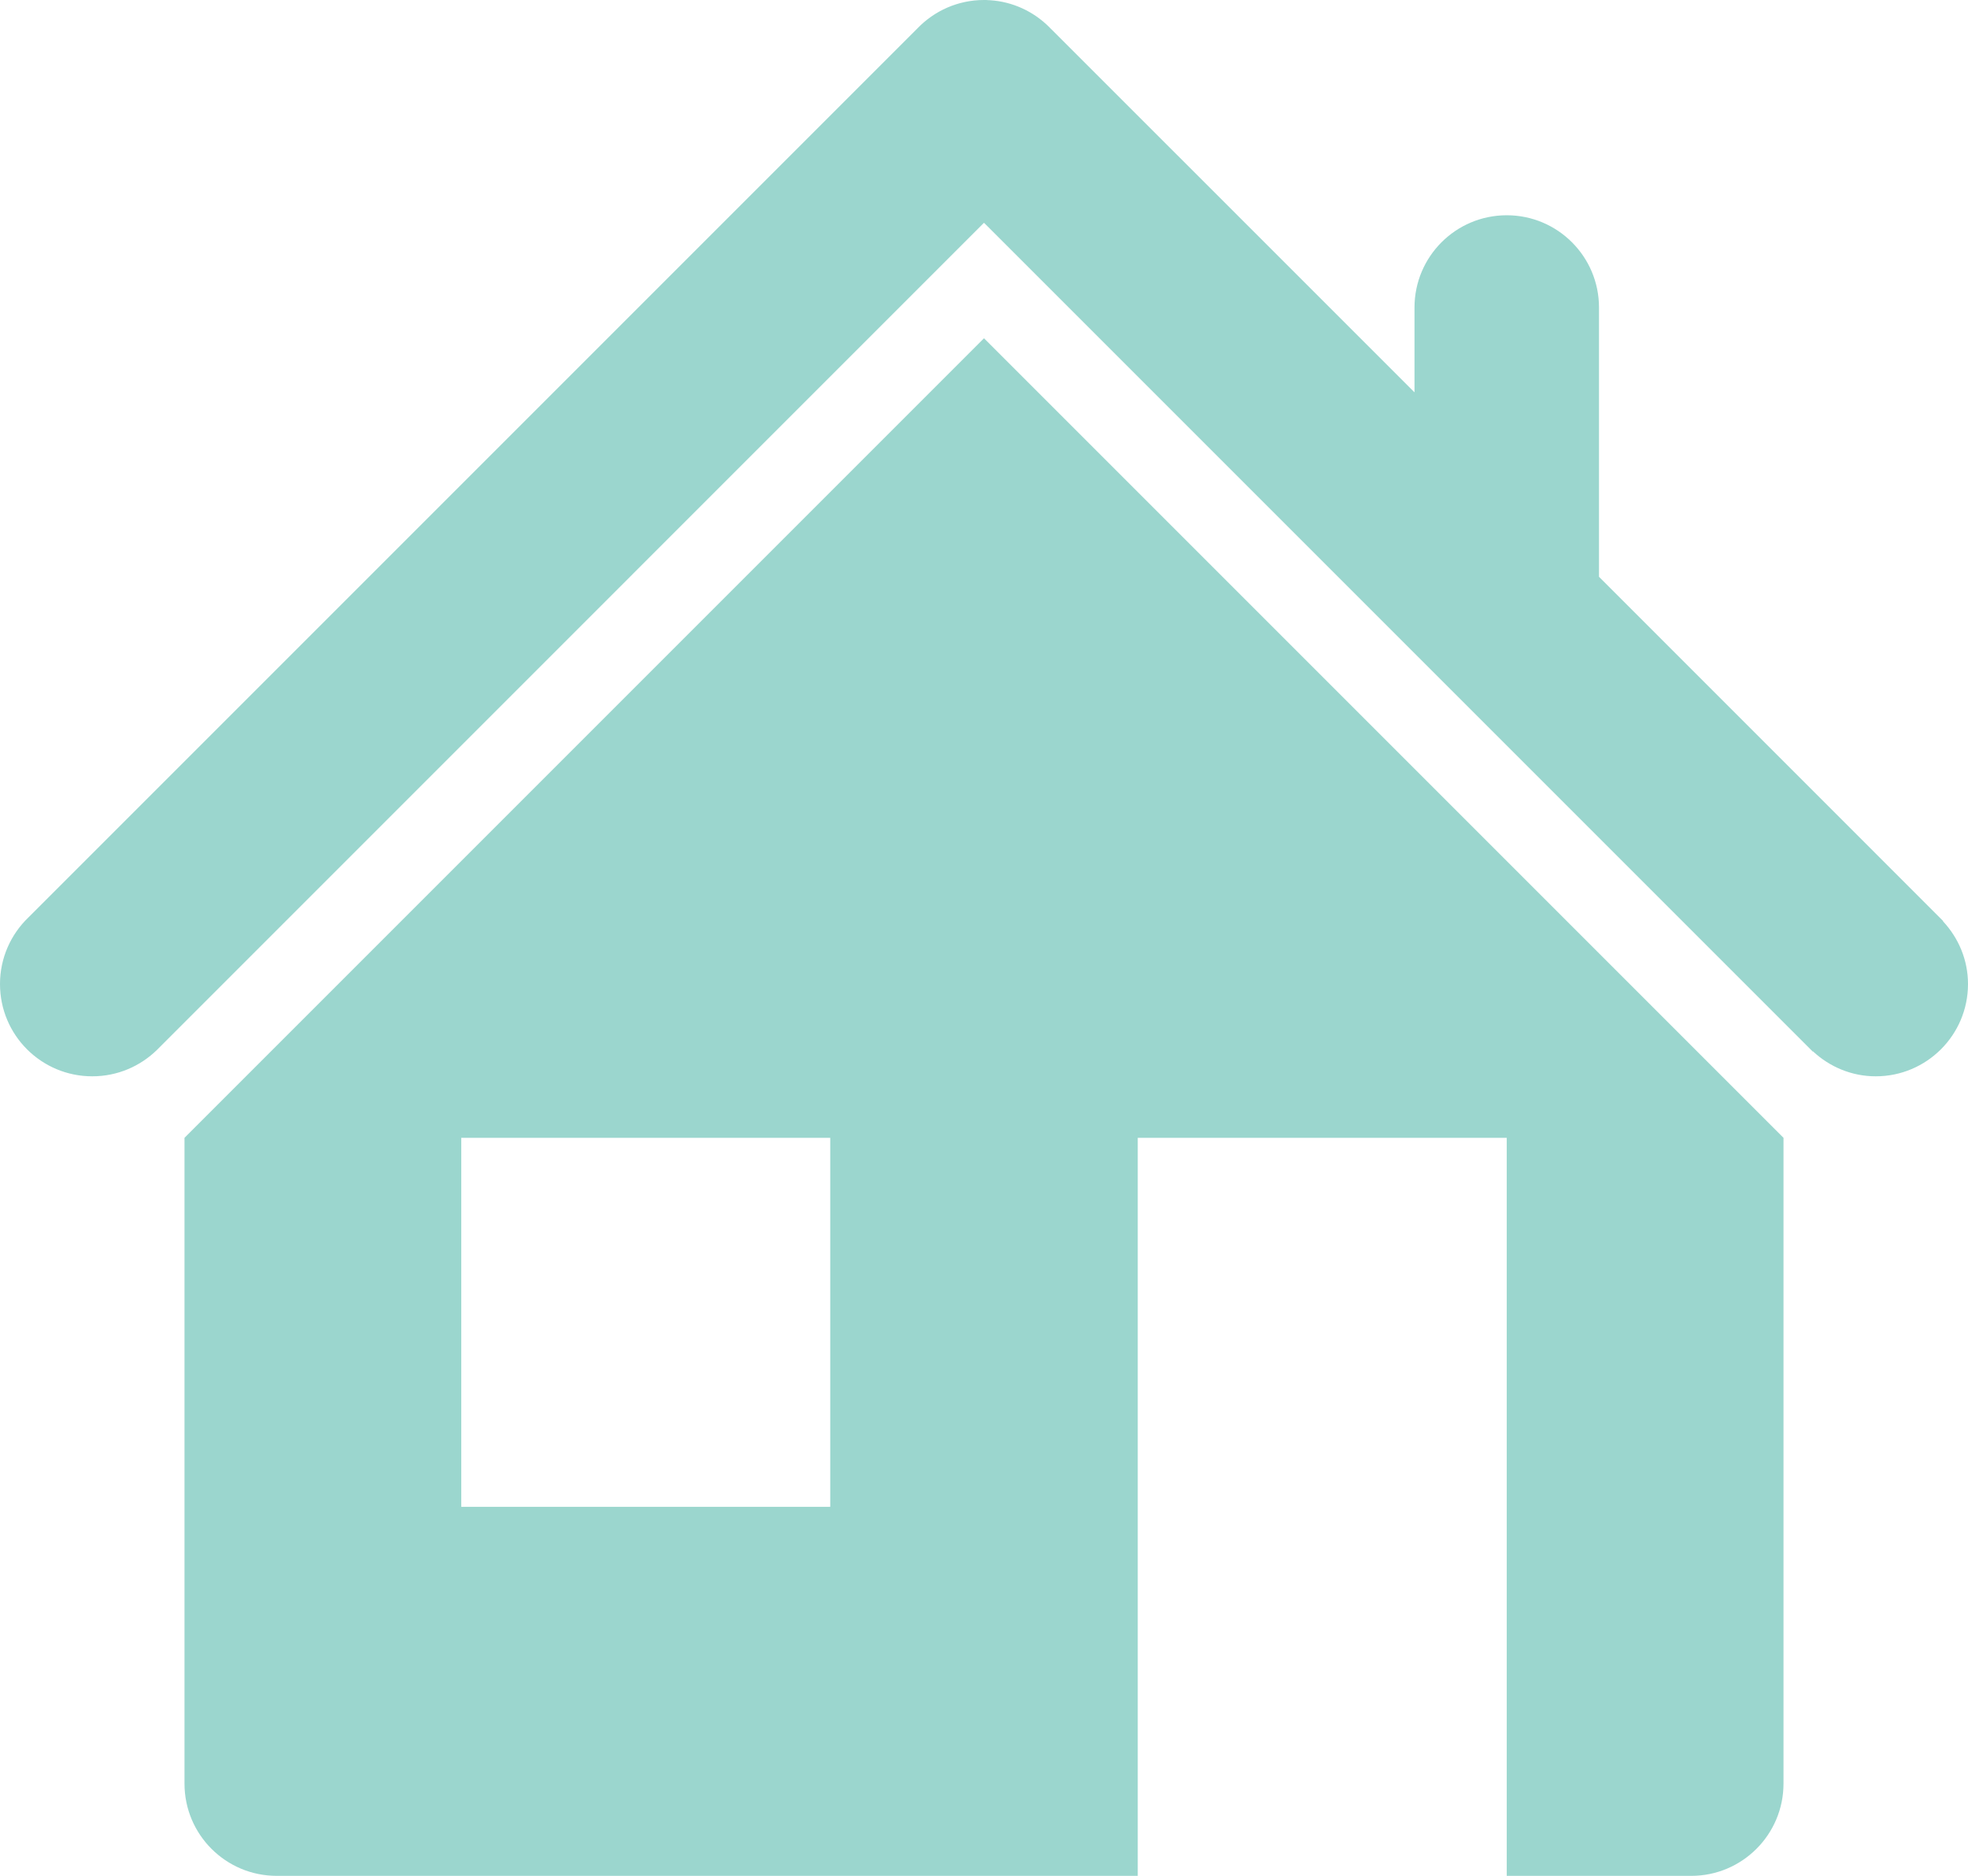 <?xml version="1.0" encoding="utf-8"?>
<!-- Generator: Adobe Illustrator 16.0.0, SVG Export Plug-In . SVG Version: 6.00 Build 0)  -->
<!DOCTYPE svg PUBLIC "-//W3C//DTD SVG 1.1//EN" "http://www.w3.org/Graphics/SVG/1.1/DTD/svg11.dtd">
<svg version="1.1" id="Слой_1" xmlns="http://www.w3.org/2000/svg" xmlns:xlink="http://www.w3.org/1999/xlink" x="0px" y="0px"
	 width="32px" height="30.5px" viewBox="0 0 32 30.5" enable-background="new 0 0 32 30.5" xml:space="preserve">
<path fill-rule="evenodd" clip-rule="evenodd" fill="#9BD6CE" d="M32,16c0,0.828-0.672,1.5-1.5,1.5c-0.395,0-0.752-0.156-1.02-0.405
	l-0.004,0.003L16.038,3.66v0L16,3.623V3.622L2.554,17.069h0C2.282,17.336,1.91,17.5,1.5,17.5C0.671,17.5,0,16.829,0,16
	c0-0.425,0.177-0.809,0.461-1.082L14.919,0.46C15.192,0.177,15.575,0,16,0l0,0l0,0h0c0.027,0,0.053,0,0.079,0.003
	c0.004,0,0.008,0,0.013,0c0.022,0.002,0.045,0.004,0.067,0.006c0.001,0,0.003,0,0.004,0c0.367,0.04,0.694,0.213,0.933,0.468l0-0.001
	L23,6.379V5c0-0.829,0.672-1.5,1.5-1.5S26,4.172,26,5v4.378l5.598,5.599l-0.004,0.003C31.844,15.248,32,15.605,32,16z M29,18.5V23v2
	v4c0,0.828-0.672,1.5-1.5,1.5h-3v-12h-6v12h-14C3.671,30.5,3,29.829,3,29v-4v-2v-4.5l13-13L29,18.5z M13.5,18.5h-6v6h6V18.5z"/>
</svg>
